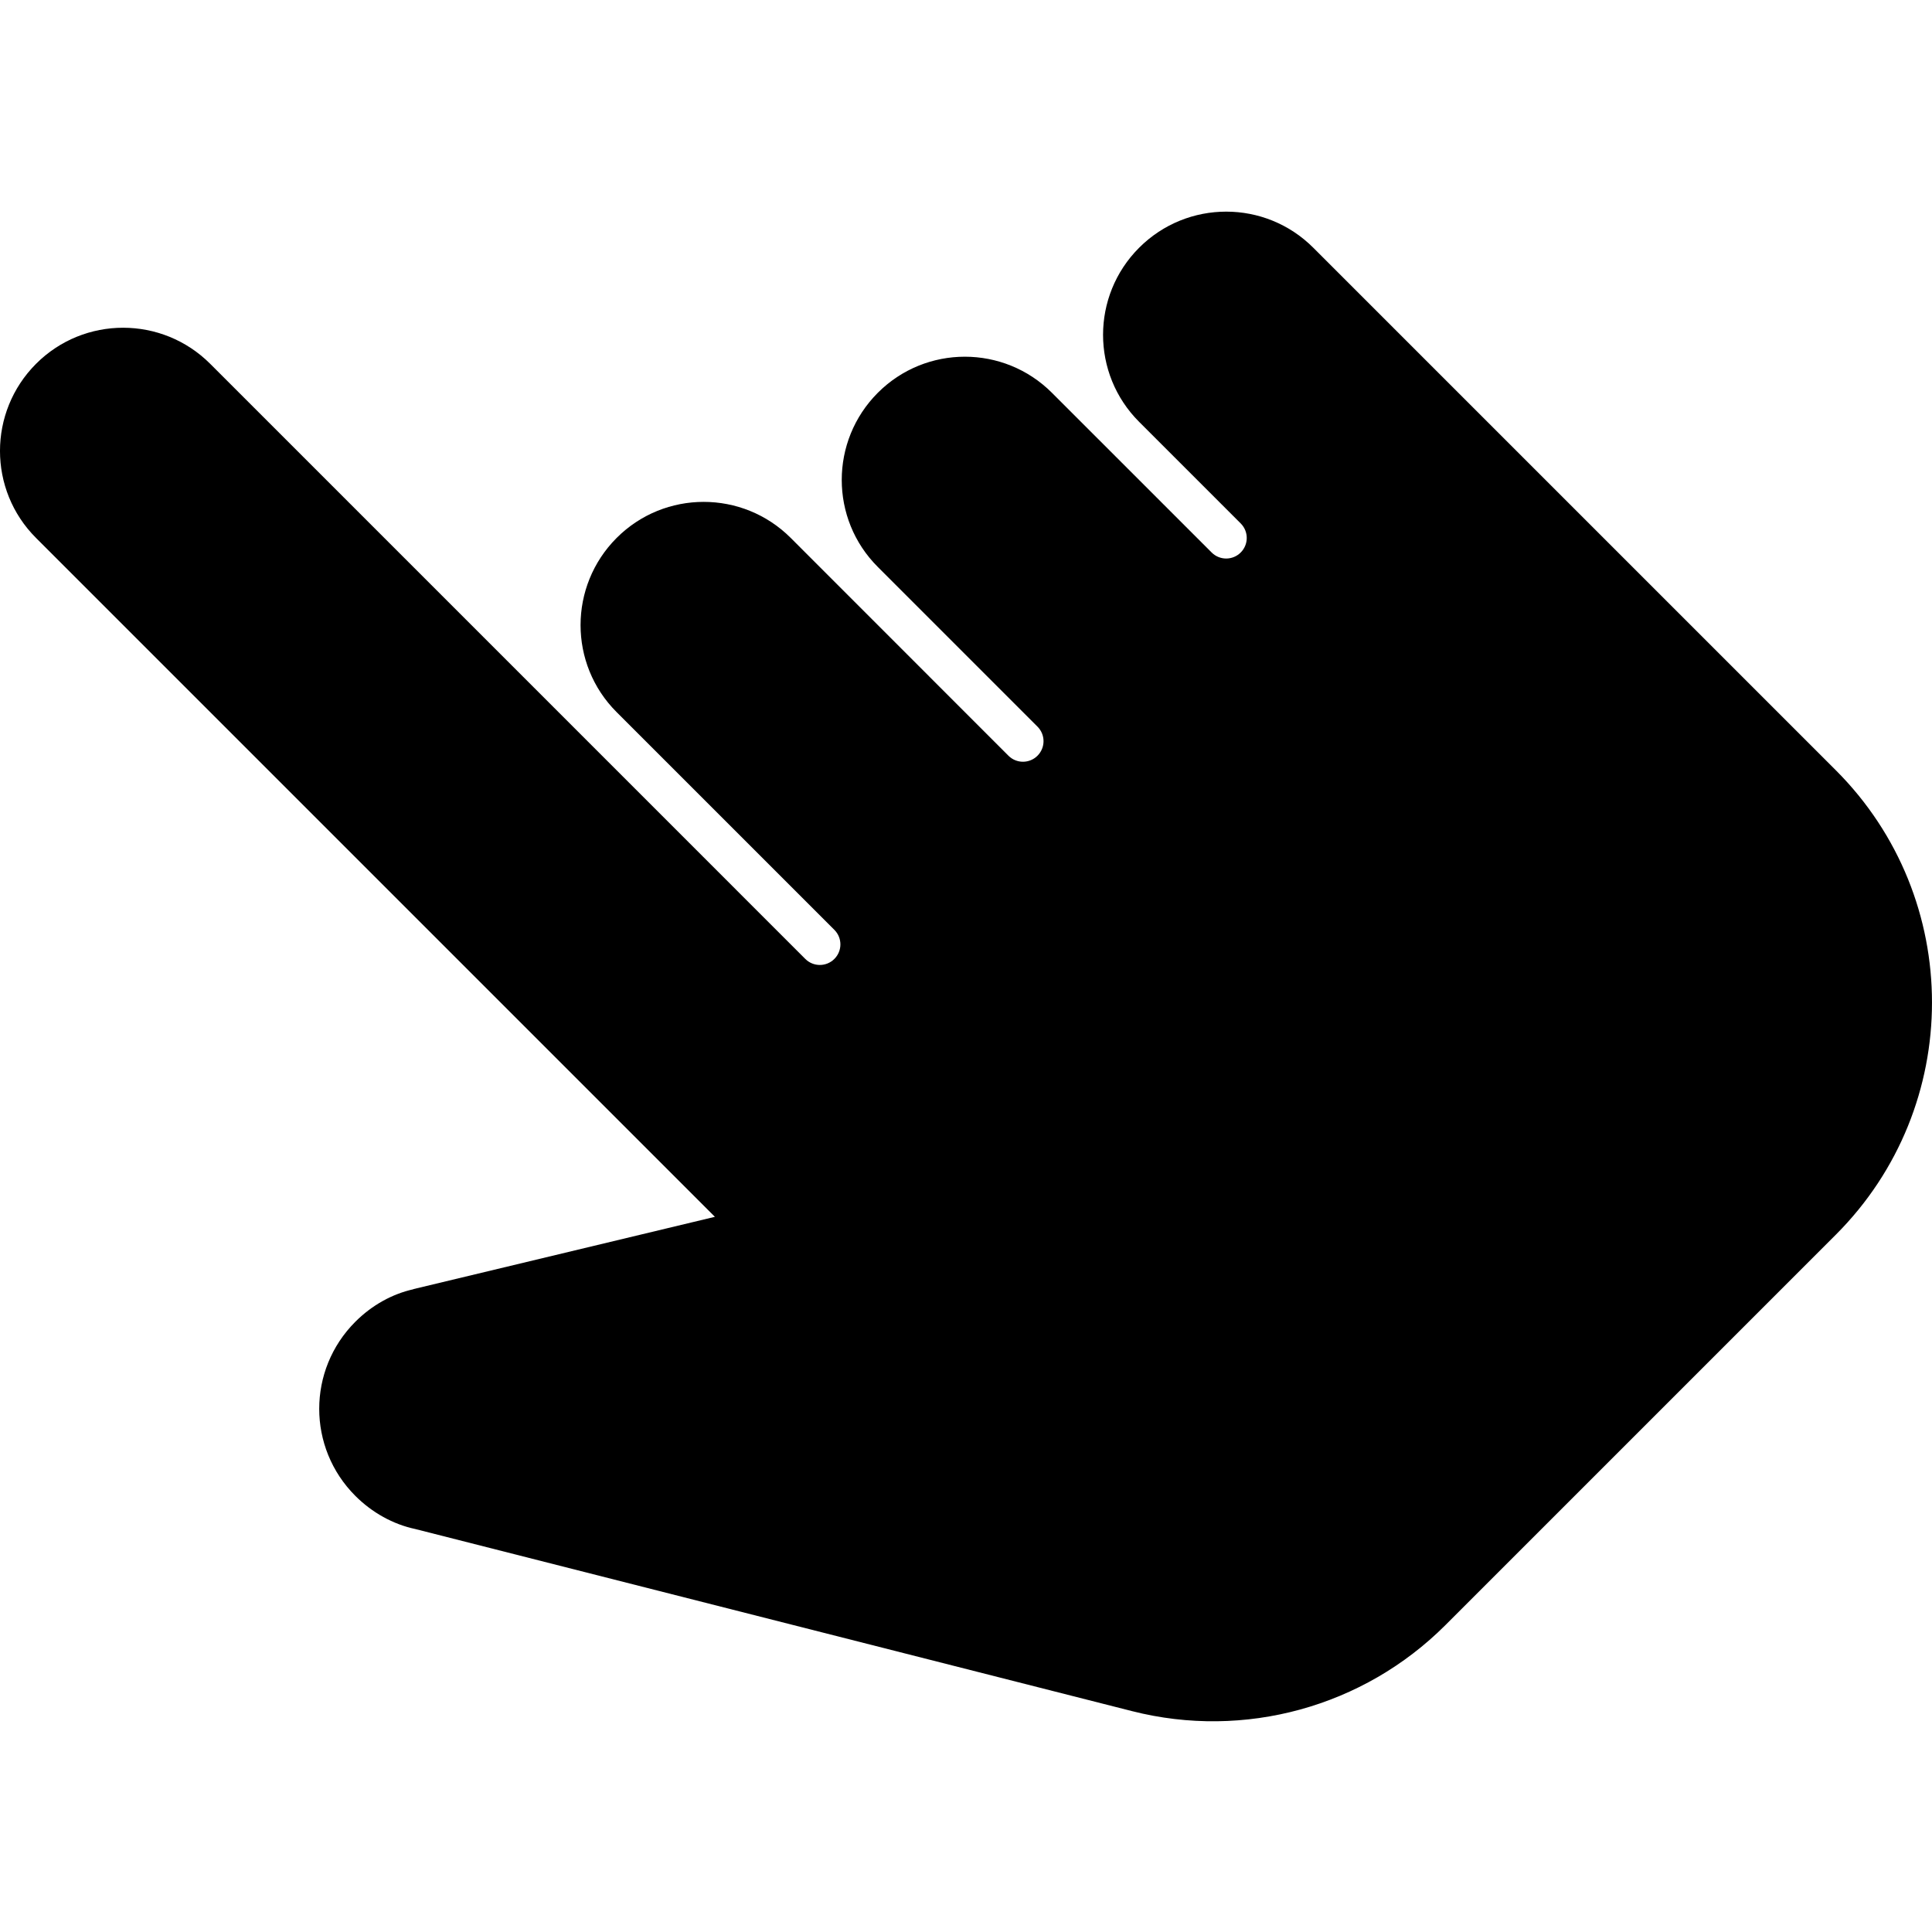 <svg height="501pt" viewBox="0 -54 501.987 501" width="501pt" xmlns="http://www.w3.org/2000/svg"><path d="m295.98 9.871c-12.5 12.5-12.5 32.766 0 45.246l26.391 26.391c2.09 2.09 2.09 5.461 0 7.551s-5.461 2.09-7.551 0l-41.496-41.492c-12.5-12.504-32.766-12.504-45.246 0-12.48 12.5-12.504 32.766 0 45.246l41.492 41.496c2.09 2.09 2.09 5.461 0 7.551-2.09 2.09-5.461 2.09-7.551 0l-56.555-56.578c-12.504-12.5-32.77-12.5-45.25 0-12.48 12.504-12.5 32.77 0 45.25l56.578 56.574c2.09 2.094 2.09 5.461 0 7.555-2.09 2.09-5.461 2.09-7.555 0l-154.621-154.625c-12.504-12.5-32.77-12.5-45.25 0-12.48 12.5-12.5 32.766 0 45.246l176.387 176.387-78.297 18.773-.043.043c-5.438 1.215-10.707 4.074-15.082 8.445-12.52 12.523-12.52 32.727 0 45.25 4.375 4.371 9.816 7.379 15.531 8.598l-.086-.023 186.41 47.359c29.164 7.402 60.078-1.086 81.367-22.355l101.441-101.441c33.32-33.32 33.32-87.359 0-120.684l-135.766-135.762c-12.504-12.504-32.746-12.504-45.25 0zm0 0"/></svg>